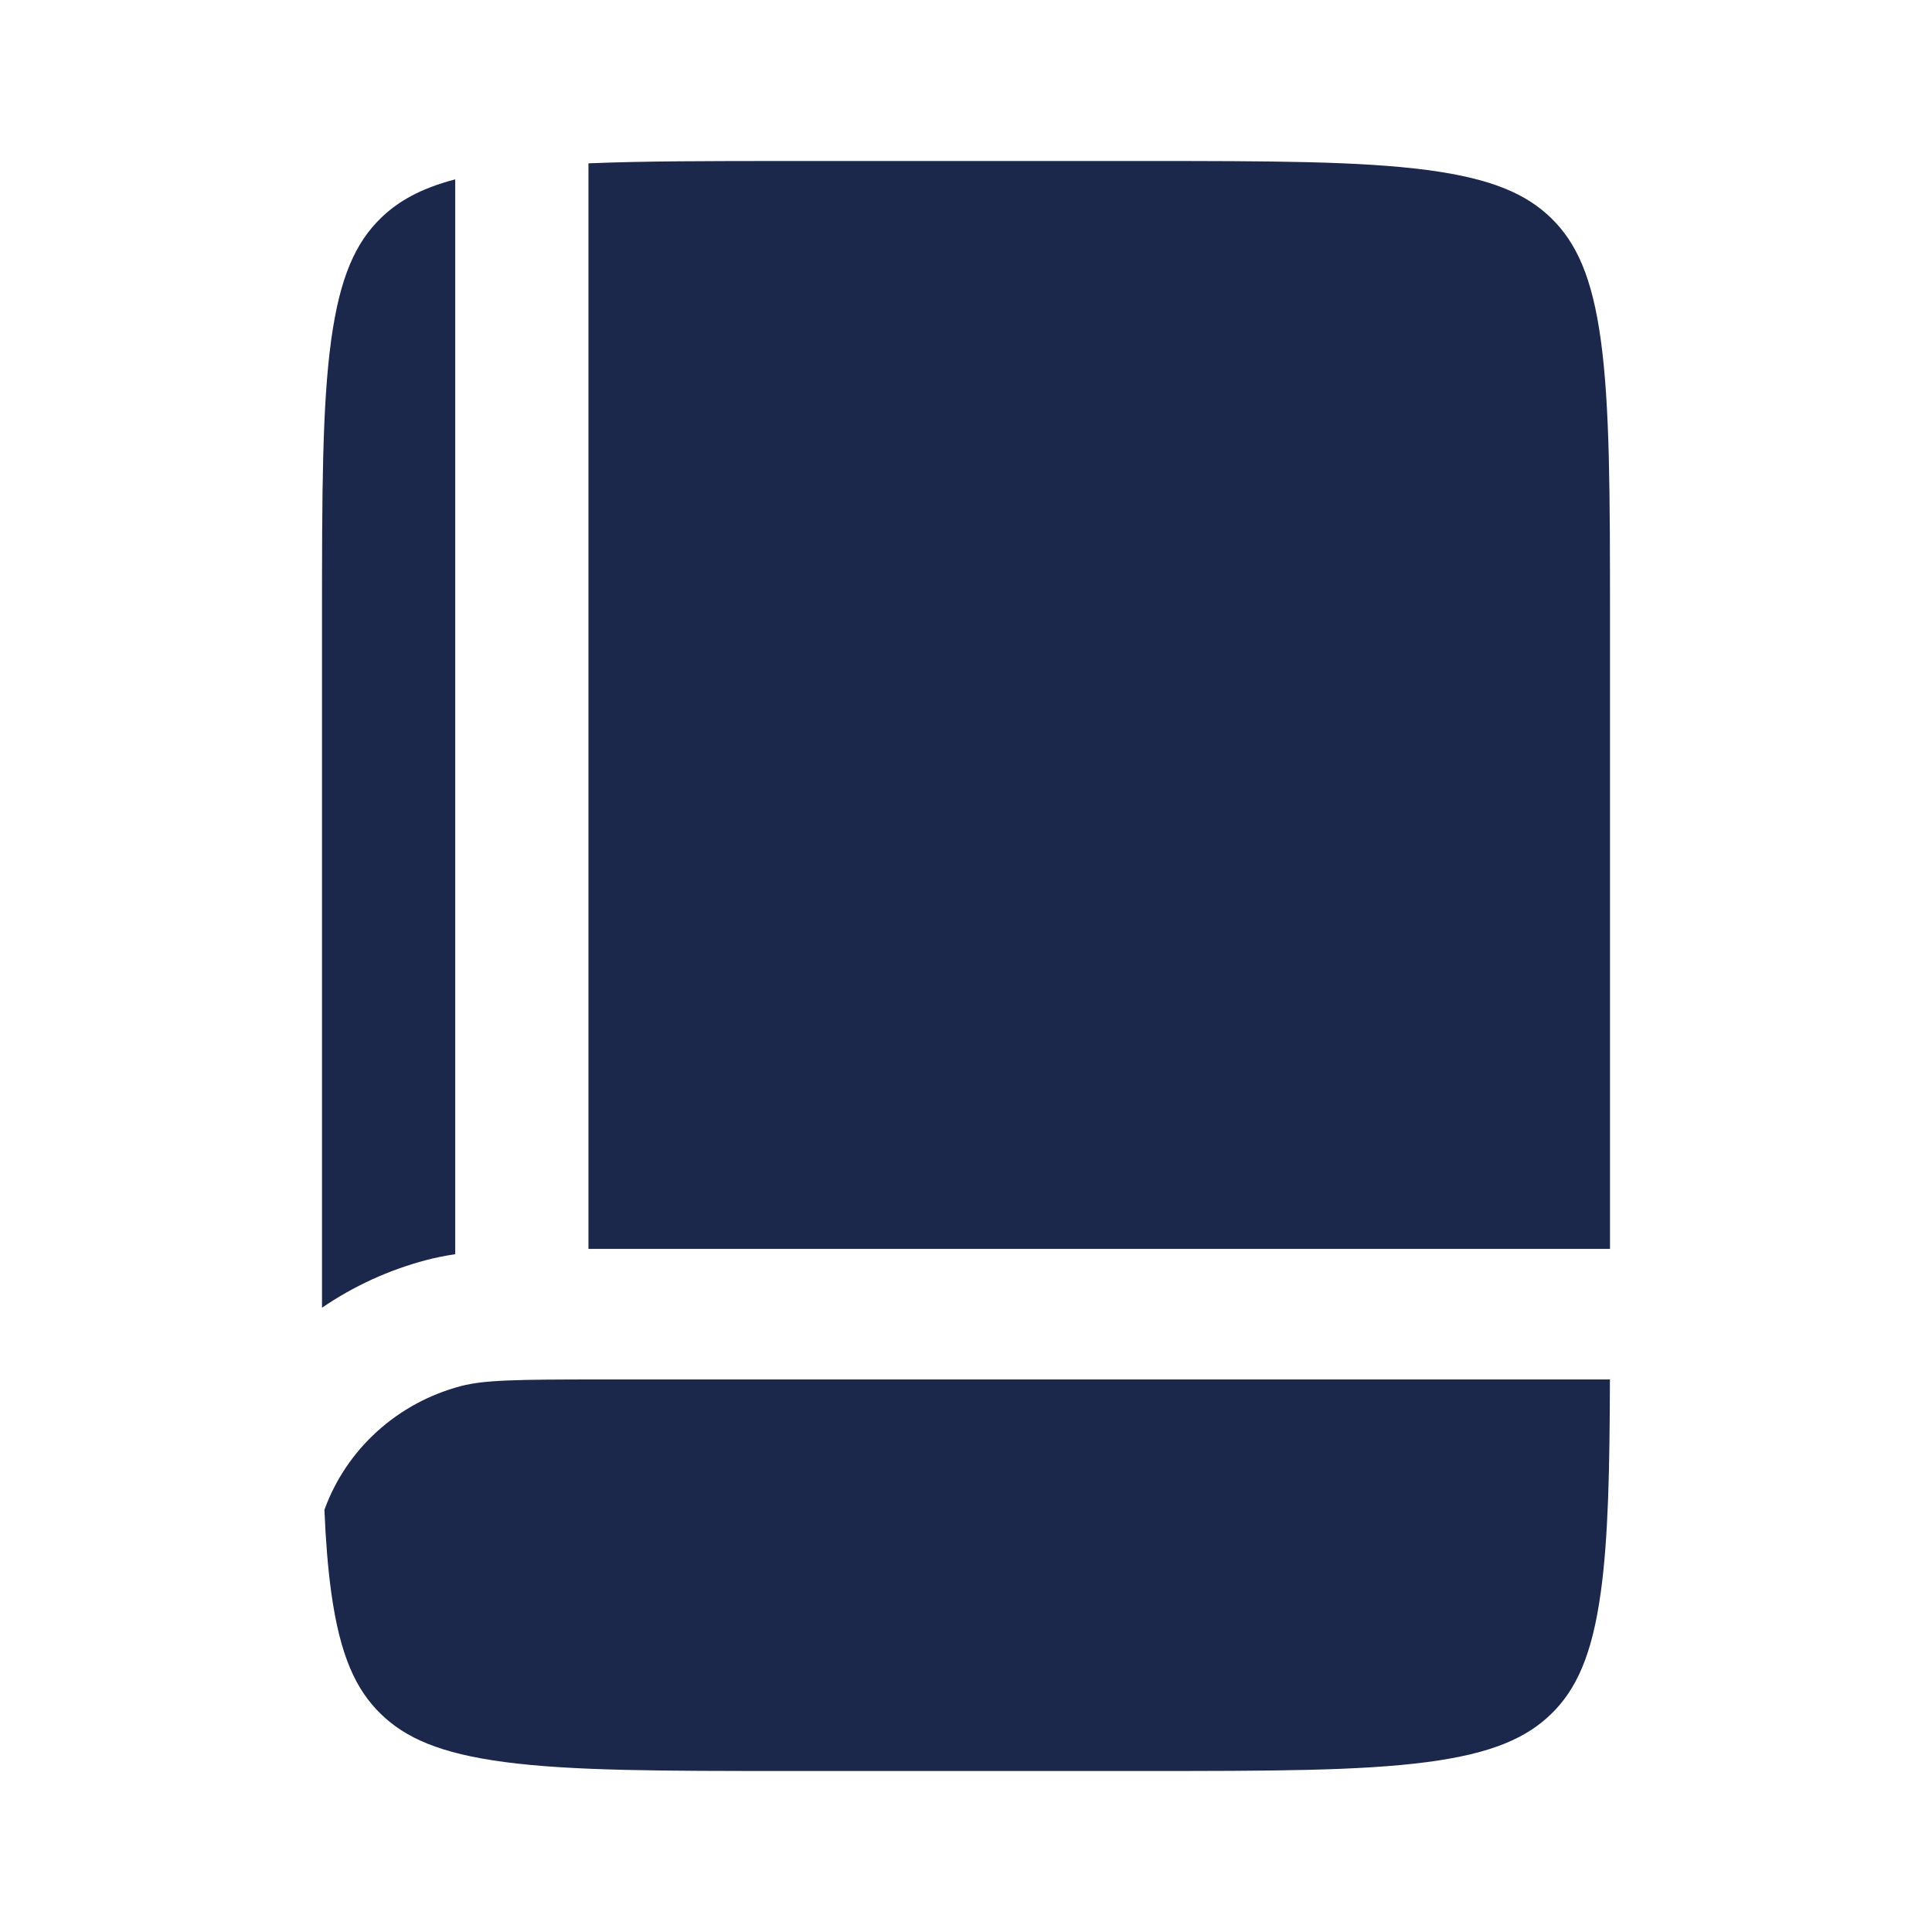 <svg width="24" height="24" viewBox="0 0 24 24" fill="none" xmlns="http://www.w3.org/2000/svg">
<path d="M5.655 2.228C5.223 2.341 4.944 2.501 4.727 2.713C4.422 3.012 4.223 3.432 4.114 4.225C4.002 5.042 4 6.124 4 7.676V16.245C4.389 15.979 4.827 15.776 5.299 15.652C5.413 15.622 5.531 15.599 5.655 15.58V2.228Z" fill="#1C274C"/>
<path d="M7.31 15.514C7.322 15.514 7.334 15.514 7.346 15.514L20 15.514V7.676C20 6.124 19.998 5.042 19.886 4.225C19.777 3.432 19.578 3.012 19.273 2.713C18.967 2.414 18.539 2.219 17.729 2.112C16.895 2.002 15.791 2 14.207 2H9.793C8.791 2 7.981 2.001 7.31 2.029V15.514Z" fill="#1C274C"/>
<path d="M7.473 17.136C6.394 17.136 6.017 17.143 5.727 17.218C4.934 17.427 4.301 18.005 4.03 18.756C4.046 19.139 4.073 19.475 4.114 19.776C4.223 20.569 4.422 20.989 4.727 21.288C5.033 21.587 5.461 21.782 6.271 21.889C7.105 21.999 8.209 22 9.793 22H14.207C15.791 22 16.895 21.999 17.729 21.889C18.539 21.782 18.967 21.587 19.273 21.288C19.578 20.989 19.777 20.569 19.886 19.776C19.978 19.109 19.996 18.266 19.999 17.136H7.473Z" fill="#1C274C"/>
</svg>
